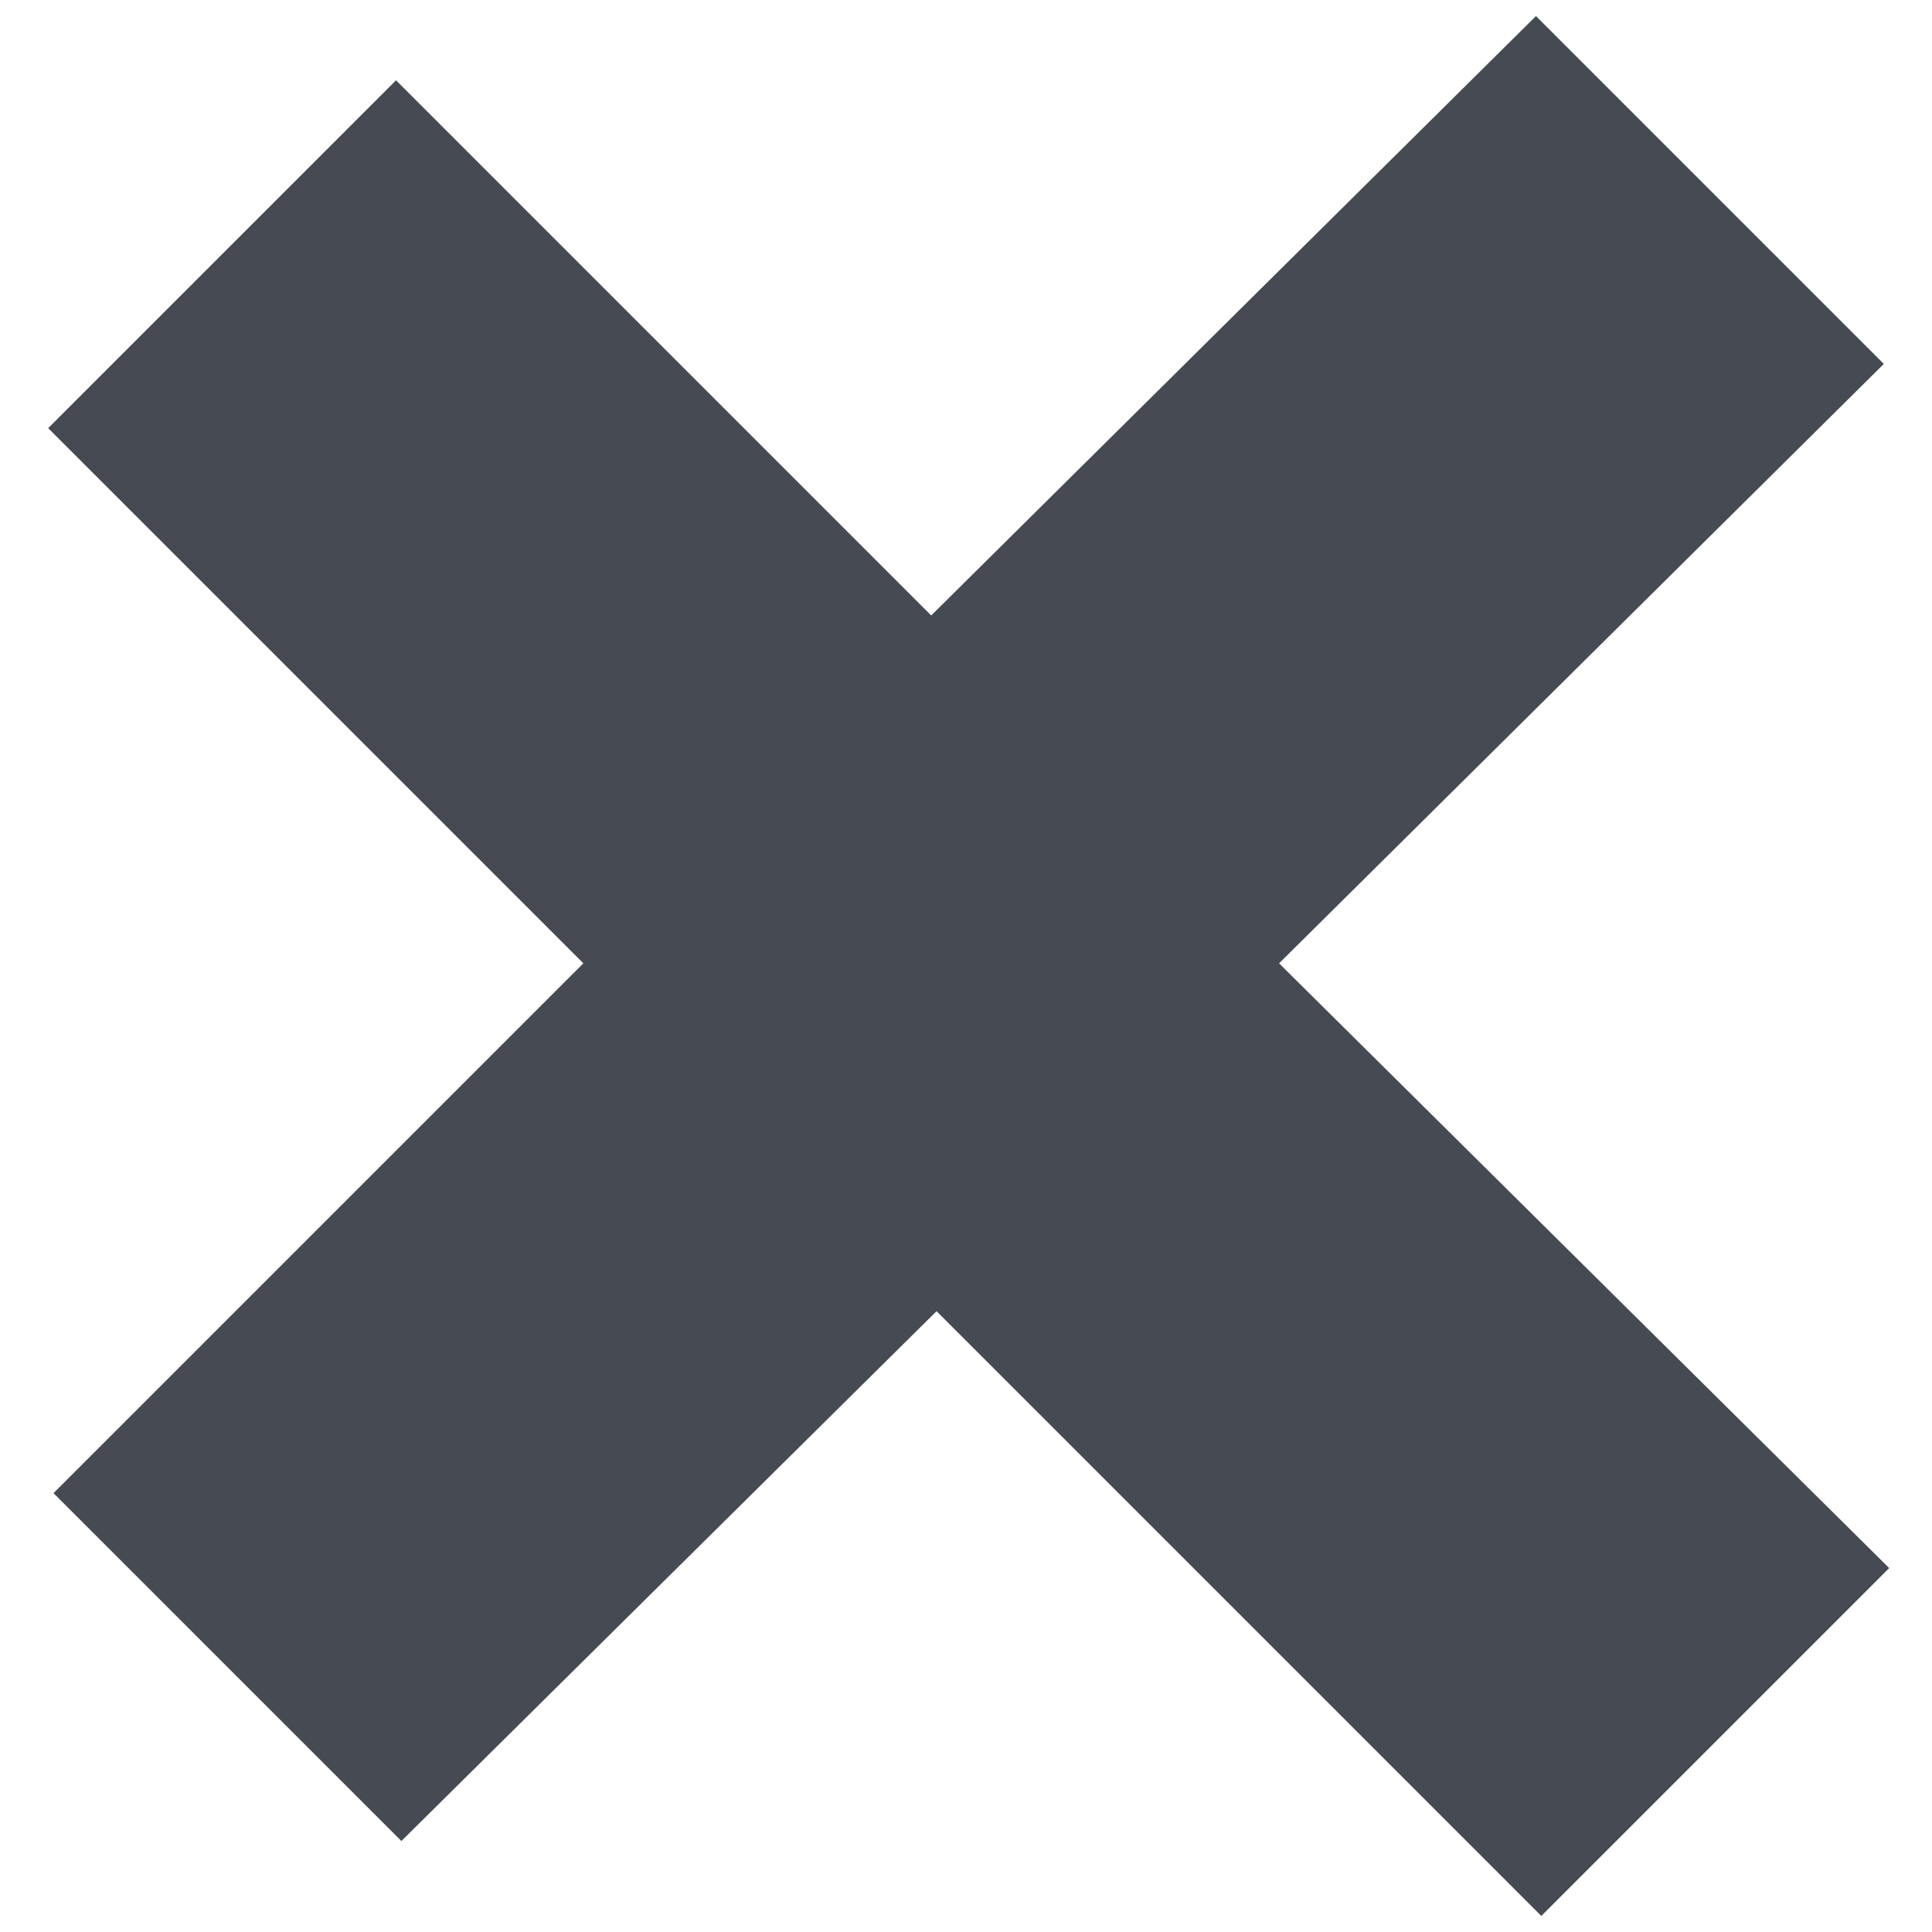 <?xml version="1.0" encoding="utf-8"?>
<!-- Generator: Adobe Illustrator 24.2.2, SVG Export Plug-In . SVG Version: 6.00 Build 0)  -->
<svg version="1.1" id="Layer_1" xmlns="http://www.w3.org/2000/svg" xmlns:xlink="http://www.w3.org/1999/xlink" x="0px" y="0px"
	 viewBox="0 0 36.1 36.1" style="enable-background:new 0 0 36.1 36.1;" xml:space="preserve">
<style type="text/css">
	.st0{fill:#464A53;}
</style>
<g id="Vector_Smart_Object_1_">
	<g transform="matrix( 1, 0, 0, 1, 0,0) ">
		<g>
			<g id="Layer1_17_FILL_1_">
				<path class="st0" d="M1,27.9l6.5,6.5l10-9.9l11.3,11.3l6.5-6.5L23.9,18L35.2,6.8l-6.5-6.5L17.4,11.5l-10-10L0.9,8l10,10L1,27.9z
					"/>
			</g>
		</g>
	</g>
</g>
</svg>
